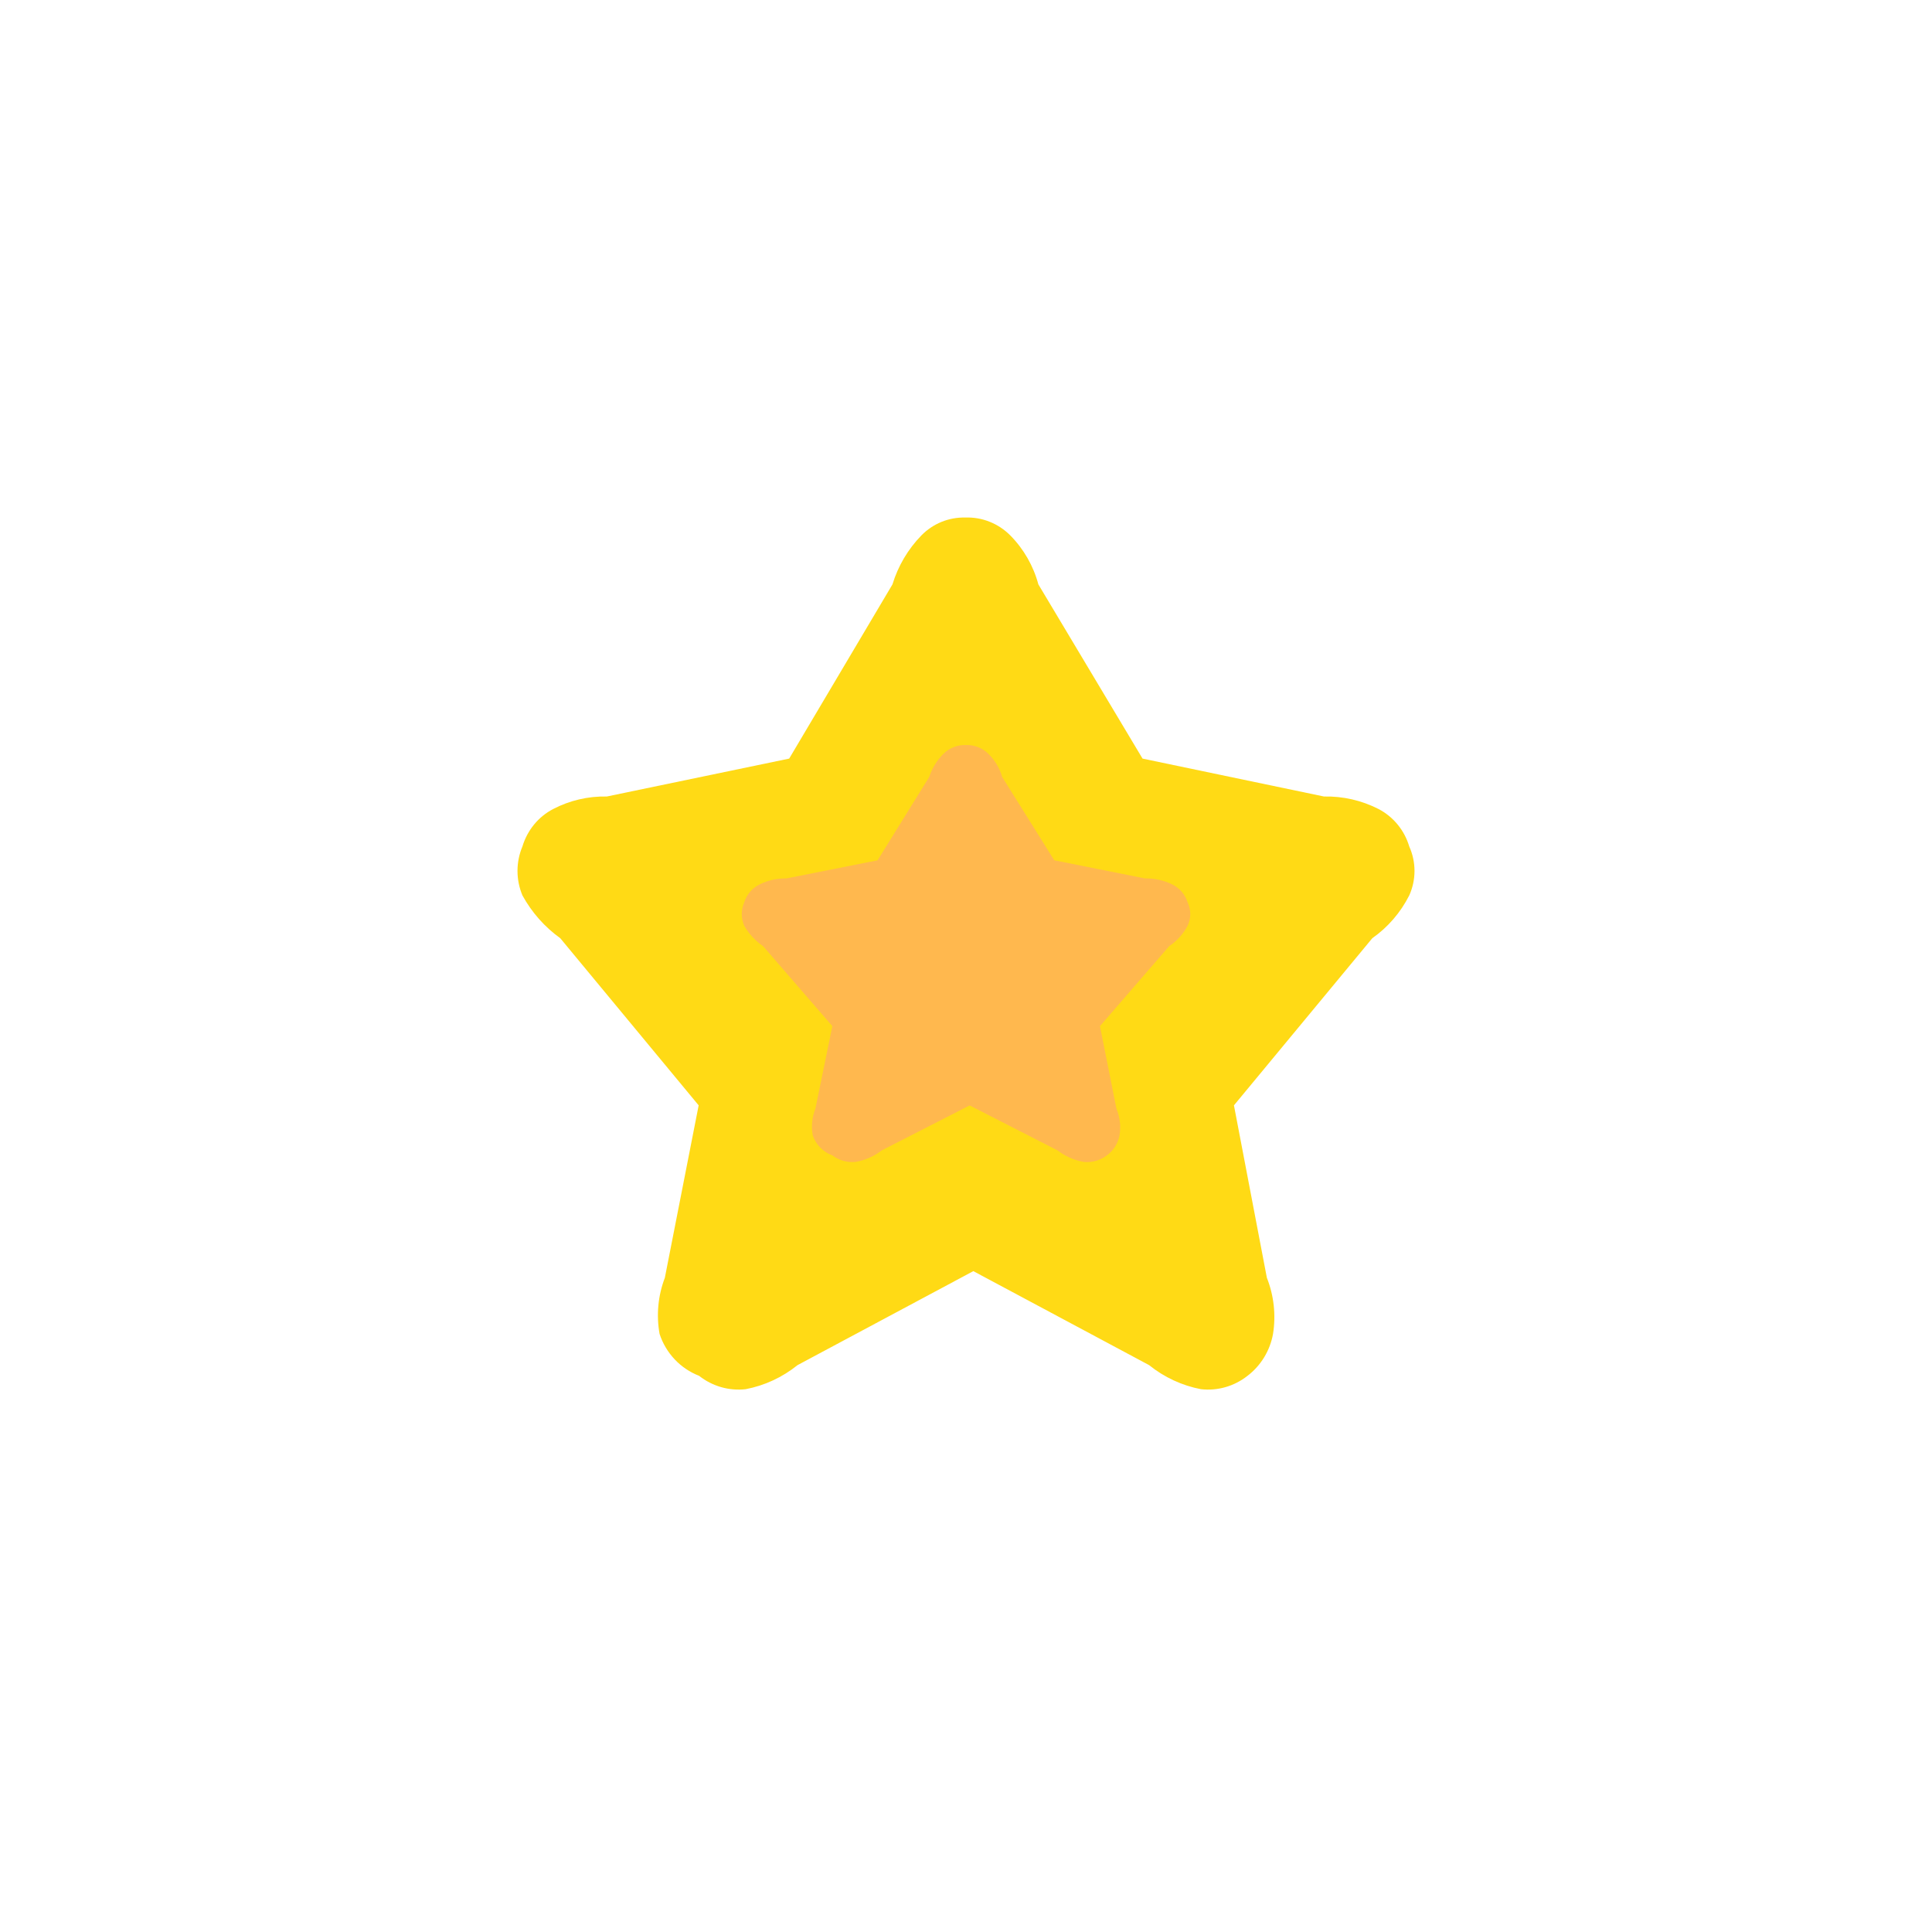 <svg width="48" height="48" viewBox="0 0 48 48" fill="none" xmlns="http://www.w3.org/2000/svg">
<path d="M16.387 33.141C16.303 32.673 16.348 32.19 16.518 31.746L17.358 27.462L13.919 23.309C13.532 23.031 13.211 22.668 12.98 22.247C12.899 22.054 12.857 21.847 12.857 21.638C12.857 21.428 12.899 21.221 12.98 21.029C13.04 20.83 13.138 20.645 13.269 20.485C13.4 20.325 13.562 20.194 13.745 20.099C14.156 19.885 14.614 19.779 15.076 19.789L19.607 18.847L22.173 14.519C22.313 14.06 22.56 13.642 22.893 13.301C23.036 13.155 23.207 13.041 23.394 12.965C23.582 12.889 23.783 12.853 23.985 12.858C24.191 12.851 24.396 12.886 24.587 12.963C24.779 13.039 24.953 13.154 25.099 13.301C25.433 13.638 25.674 14.058 25.798 14.519L28.386 18.847L32.894 19.789C33.364 19.779 33.828 19.885 34.248 20.099C34.43 20.194 34.592 20.325 34.723 20.485C34.855 20.645 34.953 20.83 35.012 21.029C35.098 21.22 35.143 21.427 35.143 21.638C35.143 21.848 35.098 22.056 35.012 22.247C34.797 22.672 34.482 23.037 34.095 23.309L30.657 27.462L31.475 31.746C31.65 32.188 31.703 32.671 31.628 33.141C31.553 33.556 31.327 33.928 30.994 34.182C30.666 34.441 30.251 34.561 29.837 34.514C29.366 34.424 28.924 34.218 28.549 33.916L24.182 31.581L19.815 33.916C19.44 34.218 18.997 34.424 18.526 34.514C18.113 34.561 17.697 34.441 17.369 34.182C17.14 34.093 16.932 33.953 16.762 33.773C16.593 33.593 16.464 33.377 16.387 33.141Z" fill="#FFDA15"/>
<path d="M20.193 28.21C20.151 27.986 20.174 27.755 20.259 27.543L20.679 25.494L18.96 23.508C18.766 23.375 18.606 23.201 18.49 23C18.45 22.908 18.429 22.809 18.429 22.709C18.429 22.609 18.45 22.509 18.49 22.418C18.52 22.322 18.569 22.234 18.634 22.157C18.7 22.081 18.781 22.018 18.872 21.973C19.078 21.87 19.307 21.82 19.538 21.824L21.803 21.374L23.086 19.304C23.157 19.085 23.28 18.885 23.447 18.721C23.518 18.652 23.603 18.597 23.697 18.561C23.791 18.524 23.892 18.507 23.993 18.51C24.095 18.506 24.198 18.523 24.294 18.56C24.389 18.596 24.476 18.651 24.549 18.721C24.716 18.883 24.837 19.084 24.899 19.304L26.193 21.374L28.447 21.824C28.682 21.82 28.914 21.87 29.124 21.973C29.215 22.018 29.296 22.081 29.362 22.157C29.427 22.234 29.476 22.322 29.506 22.418C29.549 22.509 29.572 22.608 29.572 22.709C29.572 22.809 29.549 22.909 29.506 23C29.398 23.203 29.241 23.378 29.047 23.508L27.328 25.494L27.737 27.543C27.825 27.755 27.852 27.985 27.814 28.21C27.776 28.409 27.663 28.587 27.497 28.708C27.333 28.832 27.125 28.889 26.919 28.867C26.683 28.824 26.462 28.726 26.274 28.581L24.091 27.464L21.907 28.581C21.72 28.726 21.499 28.824 21.263 28.867C21.056 28.889 20.849 28.832 20.685 28.708C20.57 28.666 20.466 28.599 20.381 28.513C20.296 28.427 20.232 28.323 20.193 28.21Z" fill="#FFB84E"/>
</svg>

